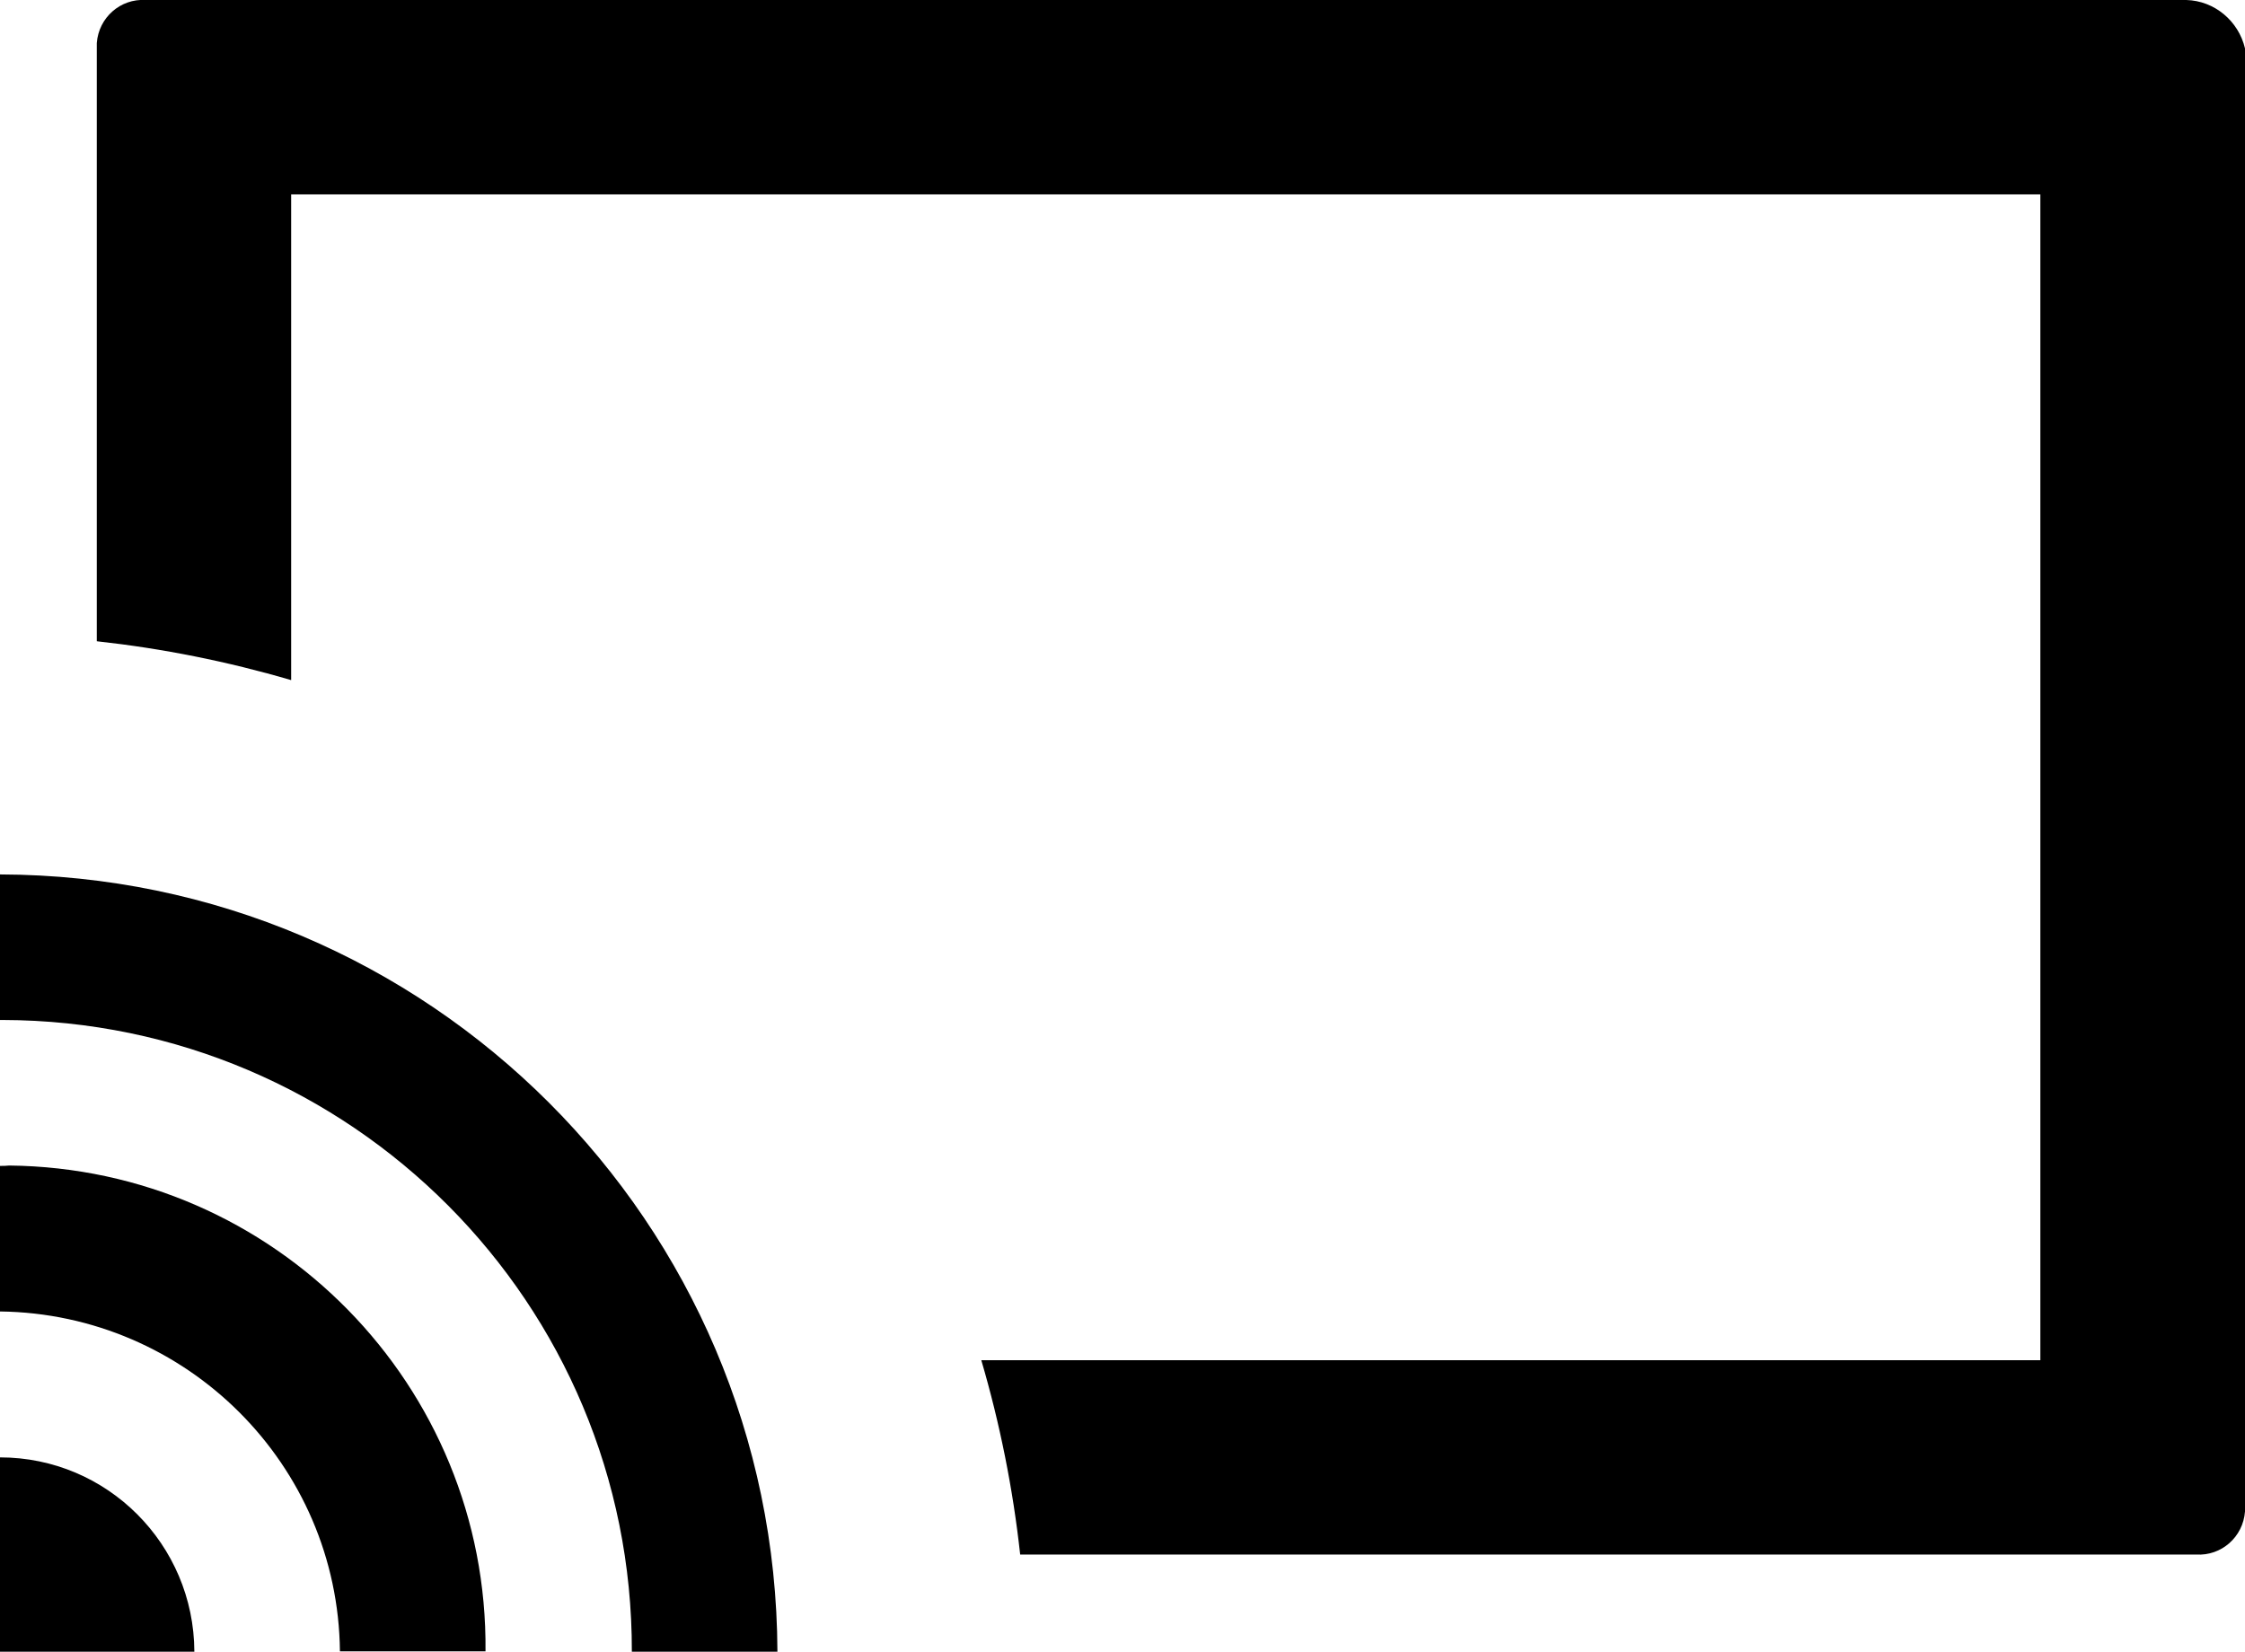 <?xml version="1.0" encoding="utf-8"?>
<!-- Generator: Adobe Illustrator 18.1.1, SVG Export Plug-In . SVG Version: 6.00 Build 0)  -->
<svg version="1.1" id="Layer_1" xmlns="http://www.w3.org/2000/svg" xmlns:xlink="http://www.w3.org/1999/xlink" x="0px" y="0px"
	 width="589.1px" height="433.5px" viewBox="11.5 179.3 589.1 433.5" enable-background="new 11.5 179.3 589.1 433.5"
	 xml:space="preserve">
<g transform="translate(239 945)">
	<path d="M-23.5-332.2h-38.2c0.2-91.4-73.7-165.6-165.1-165.8c-0.2,0-0.4,0-0.7,0v-38.2C-115-535.9-23.9-444.8-23.5-332.2z
		 M-227.5-459.7v38.2c49,0.6,88.7,40.2,89.2,89.2h38.2c0.7-69.7-55.3-126.8-125-127.5C-225.9-459.7-226.7-459.7-227.5-459.7z
		 M-227.5-383.2v51h51C-176.6-360.4-199.4-383.2-227.5-383.2z M346.2-765.7h-535.5c-6.6-0.4-12.3,4.6-12.8,11.3c0,0.5,0,1,0,1.5
		v155.5c17.3,1.9,34.3,5.3,51,10.2v-127.5h459v306H30c4.9,16.7,8.3,33.7,10.2,51h308.6c6.6,0.4,12.3-4.6,12.8-11.3c0-0.5,0-1,0-1.5
		V-753C359.9-760.2,353.6-765.5,346.2-765.7z"/>
</g>
</svg>
